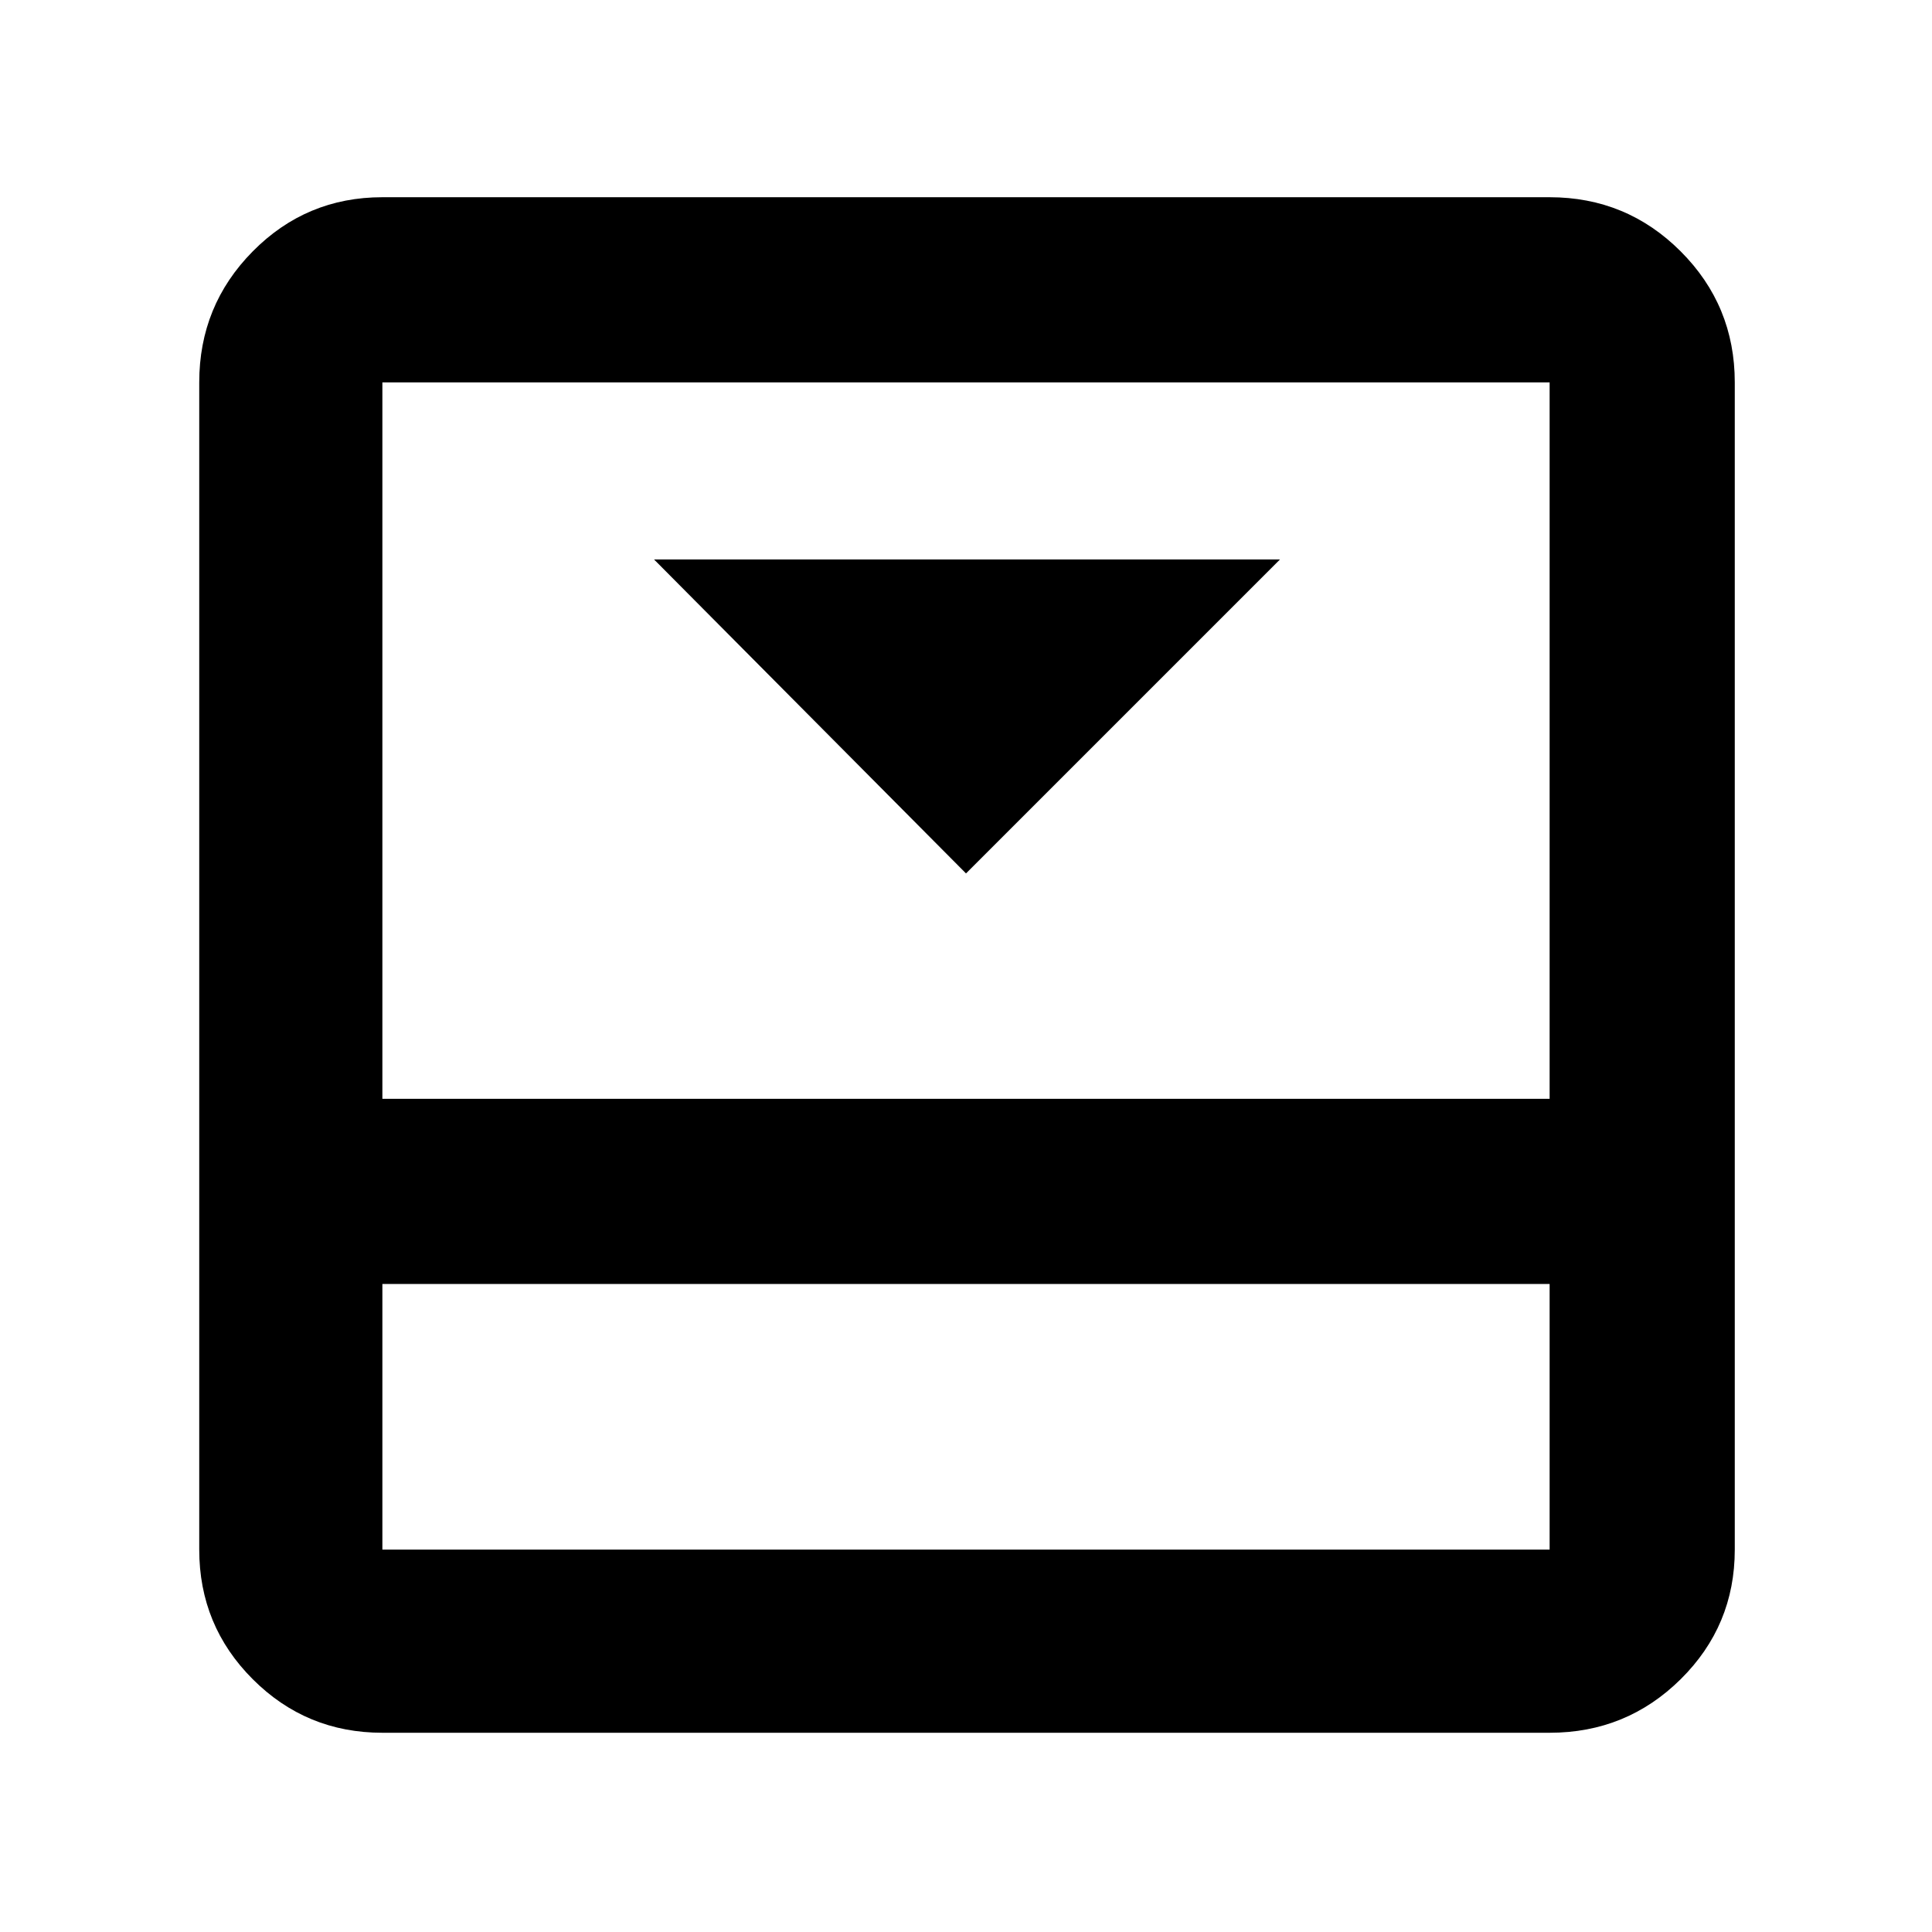 <svg xmlns="http://www.w3.org/2000/svg" height="48" viewBox="0 96 960 960" width="48"><path d="m480 530 156-156H325l155 156Zm290-336q38.213 0 65.106 26.894Q862 247.787 862 286v580q0 37.8-26.894 64.4Q808.213 957 770 957H190q-37.8 0-64.4-26.6Q99 903.8 99 866V286q0-38.213 26.6-65.106Q152.2 194 190 194h580ZM190 734v132h580V734H190Zm580-92V286H190v356h580Zm-580 92v132-132Z"/></svg>
